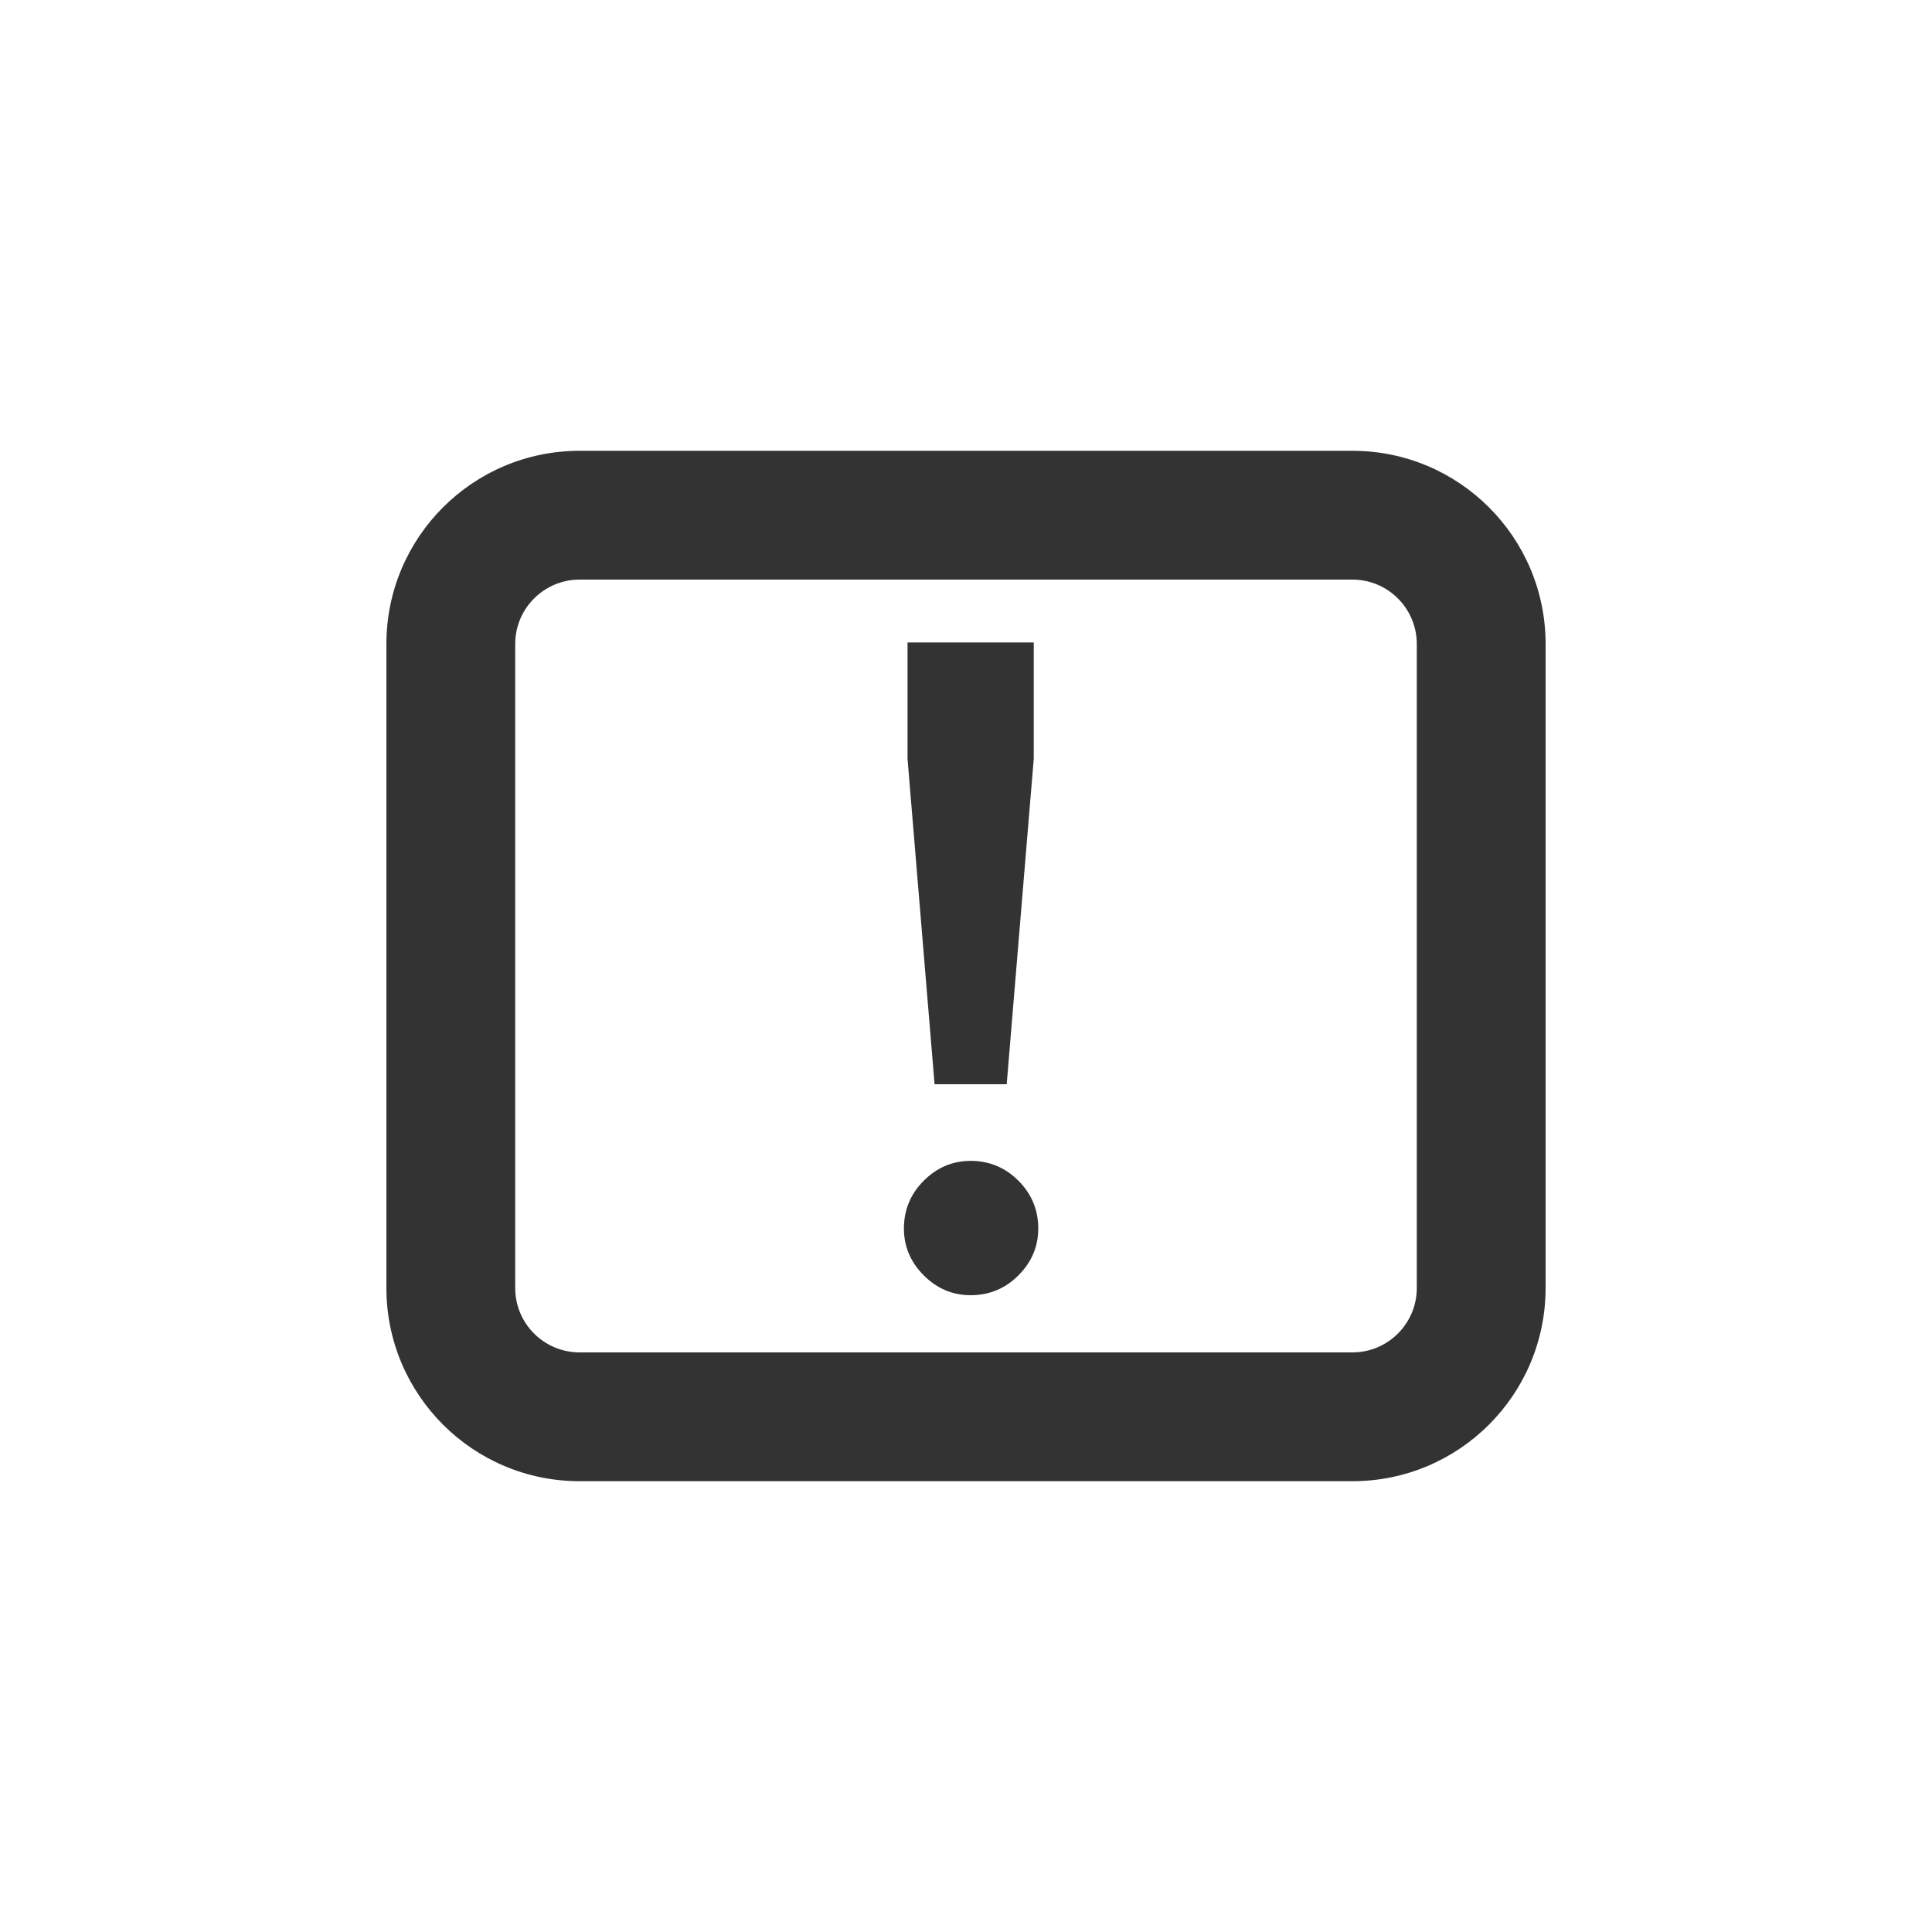 <svg width="30" height="30" viewBox="0 0 30 30" fill="none" xmlns="http://www.w3.org/2000/svg">
<path fill-rule="evenodd" clip-rule="evenodd" d="M9 9H21C21.552 9 22 9.448 22 10V20C22 20.552 21.552 21 21 21H9C8.448 21 8 20.552 8 20V10C8 9.448 8.448 9 9 9ZM6 10C6 8.343 7.343 7 9 7H21C22.657 7 24 8.343 24 10V20C24 21.657 22.657 23 21 23H9C7.343 23 6 21.657 6 20V10ZM16.052 9.976H14.092V11.782L14.512 16.836H15.632L16.052 11.782V9.976ZM14.344 19.804C14.549 20.009 14.792 20.112 15.072 20.112C15.361 20.112 15.609 20.009 15.814 19.804C16.019 19.599 16.122 19.356 16.122 19.076C16.122 18.787 16.019 18.539 15.814 18.334C15.609 18.129 15.361 18.026 15.072 18.026C14.792 18.026 14.549 18.129 14.344 18.334C14.139 18.539 14.036 18.787 14.036 19.076C14.036 19.356 14.139 19.599 14.344 19.804Z" fill="#333333"/>
</svg>
